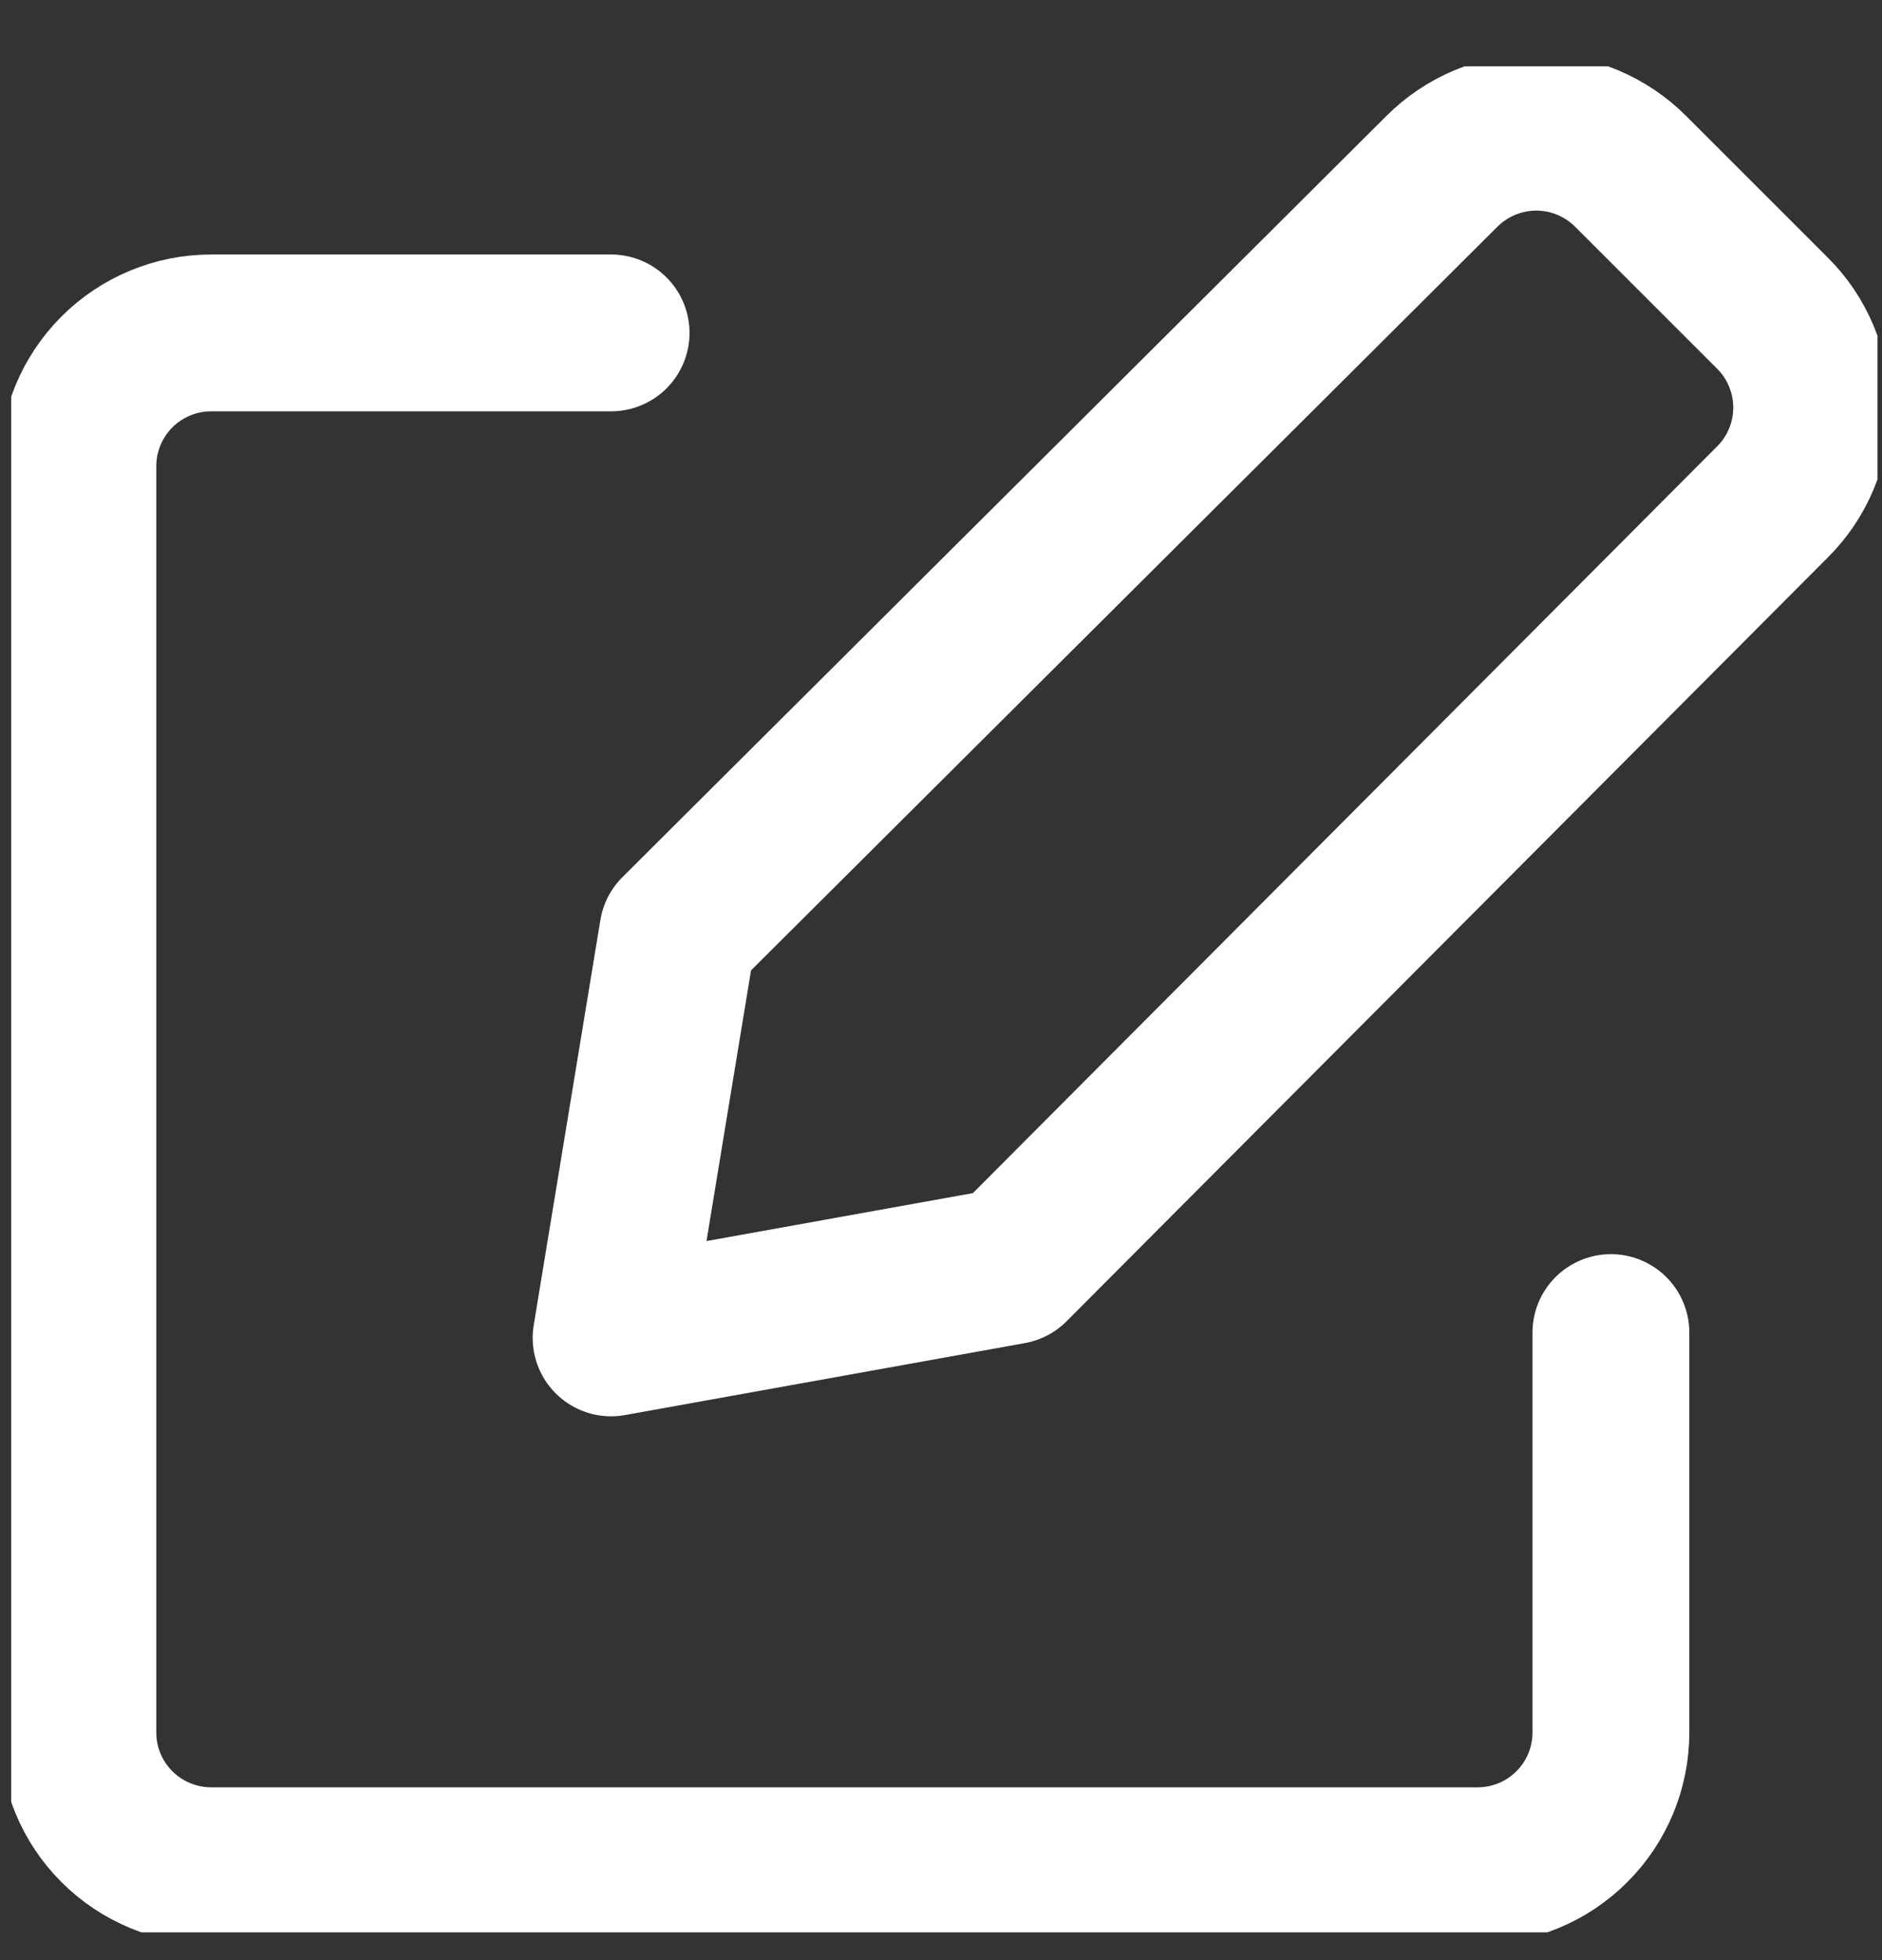 <svg width="24" height="25" viewBox="0 0 24 25" fill="none" xmlns="http://www.w3.org/2000/svg">
  <rect x="0" y="0" width="24" height="25" fill="#333333" stroke="none"/>
  <g clip-path="url(#clip0_1552_21597)">
    <path d="M12.893 16.146L7.793 17.064L8.643 11.896L18.384 2.189C18.542 2.03 18.73 1.904 18.938 1.817C19.145 1.731 19.367 1.686 19.591 1.686C19.816 1.686 20.038 1.731 20.245 1.817C20.452 1.904 20.64 2.03 20.798 2.189L22.6 3.991C22.76 4.149 22.886 4.337 22.972 4.545C23.059 4.752 23.103 4.974 23.103 5.198C23.103 5.423 23.059 5.645 22.972 5.852C22.886 6.059 22.76 6.247 22.6 6.405L12.893 16.146Z" stroke="#FFFFFF" stroke-width="2" stroke-linecap="round" stroke-linejoin="round"/>
    <path d="M20.543 16.996V22.096C20.543 22.547 20.364 22.98 20.045 23.298C19.727 23.617 19.294 23.796 18.843 23.796H2.693C2.242 23.796 1.81 23.617 1.491 23.298C1.172 22.98 0.993 22.547 0.993 22.096V5.946C0.993 5.495 1.172 5.063 1.491 4.744C1.81 4.425 2.242 4.246 2.693 4.246H7.793" stroke="#FFFFFF" stroke-width="2" stroke-linecap="round" stroke-linejoin="round"/>
  </g>
  <defs>
    <clipPath id="clip0_1552_21597">
      <rect width="23.8" height="23.8" fill="white" transform="translate(0.143 0.846)"/>
    </clipPath>
  </defs>
</svg>
